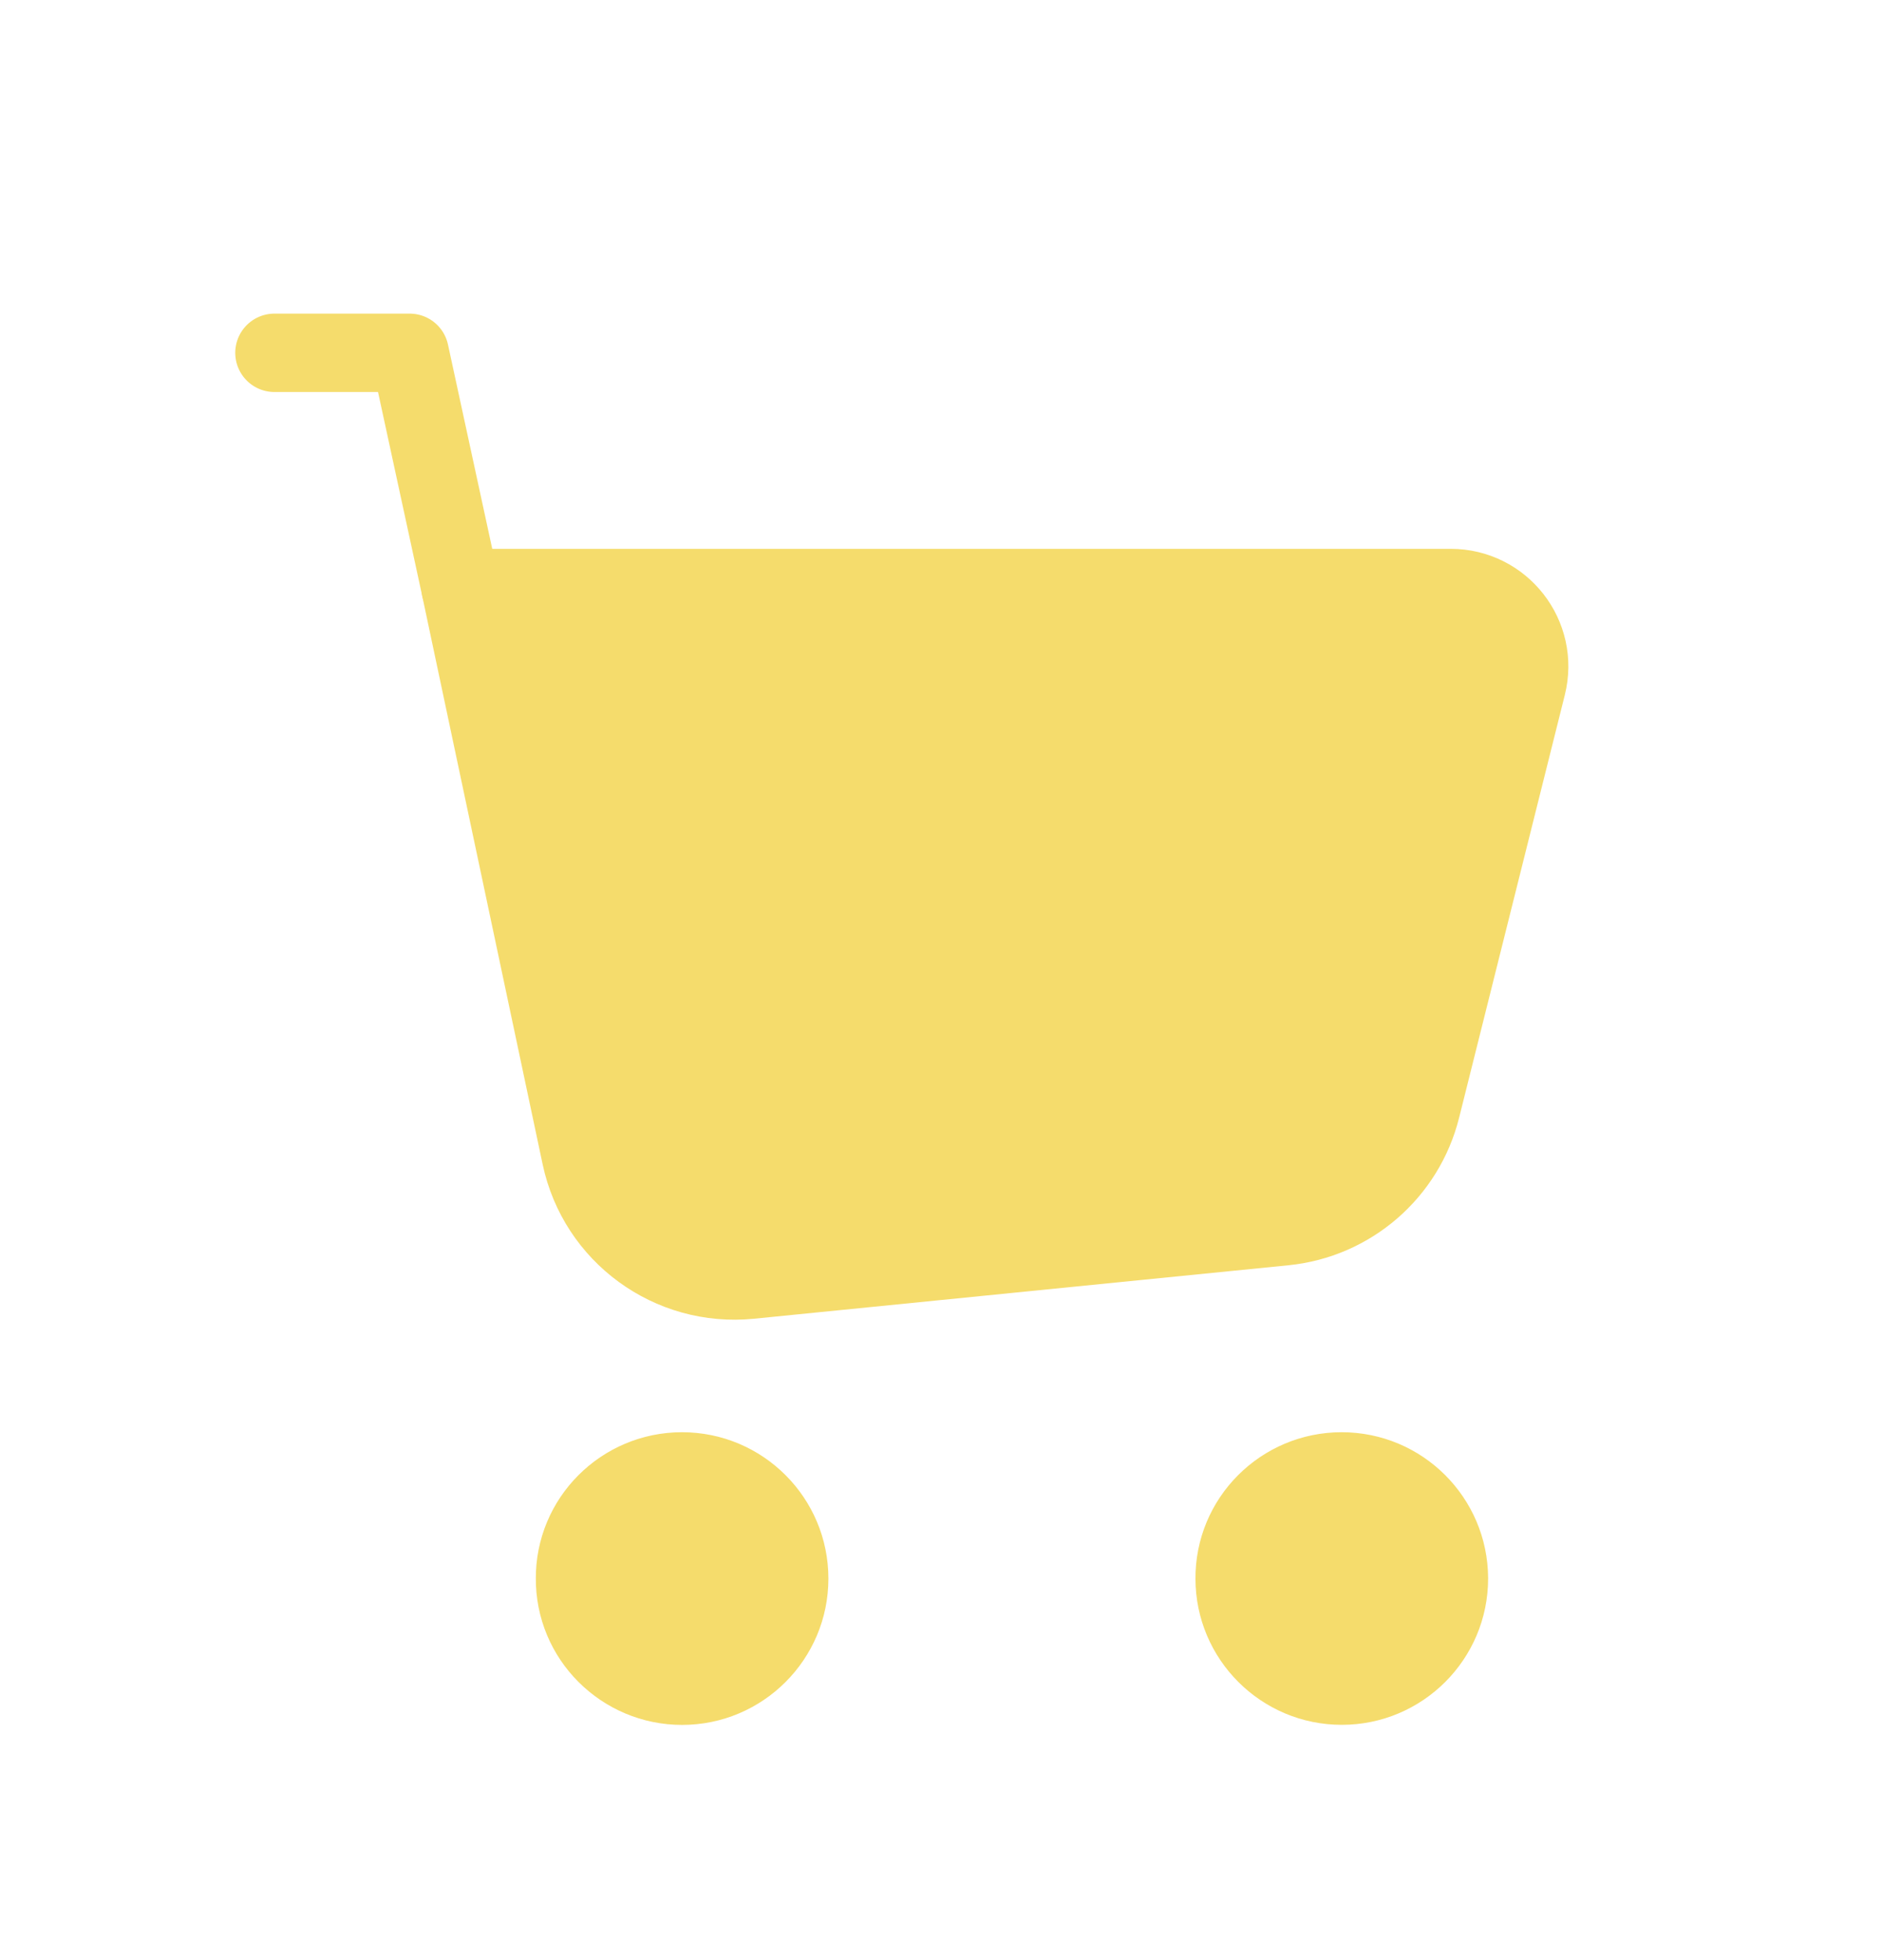 <svg width="24" height="25" viewBox="0 0 24 25" fill="none" xmlns="http://www.w3.org/2000/svg">
<path fill-rule="evenodd" clip-rule="evenodd" d="M7.409 14.746L5.874 7.5H18.5C19.151 7.5 19.628 8.111 19.47 8.743L18.122 14.135C17.917 14.954 17.221 15.556 16.381 15.64L9.565 16.322C8.549 16.423 7.62 15.744 7.409 14.746Z" fill="#F5DC6C" stroke="#F5DC6C" stroke-linecap="round" stroke-linejoin="round"/>
<path d="M5.874 7.5L5.224 4.5H3.5" stroke="#F5DC6C" stroke-linecap="round" stroke-linejoin="round"/>
<mask id="path-3-outside-1_1090_2420" maskUnits="userSpaceOnUse" x="14.611" y="17.633" width="5" height="5" fill="black">
<rect fill="white" x="14.611" y="17.633" width="5" height="5"/>
<path fill-rule="evenodd" clip-rule="evenodd" d="M17.109 19.767C16.907 19.767 16.743 19.931 16.745 20.133C16.745 20.335 16.909 20.499 17.111 20.499C17.313 20.499 17.477 20.335 17.477 20.133C17.476 19.931 17.312 19.767 17.109 19.767Z"/>
</mask>
<path d="M17.109 21.267C17.937 21.267 18.609 20.595 18.609 19.767C18.609 18.939 17.937 18.267 17.109 18.267V21.267ZM16.745 20.133H18.245C18.245 20.128 18.245 20.123 18.245 20.118L16.745 20.133ZM17.477 20.133H18.977L18.977 20.126L17.477 20.133ZM17.109 18.267C16.281 18.267 15.609 18.939 15.609 19.767C15.609 20.595 16.281 21.267 17.109 21.267V18.267ZM17.109 18.267C16.081 18.267 15.235 19.103 15.245 20.148L18.245 20.118C18.251 20.759 17.733 21.267 17.109 21.267V18.267ZM15.245 20.133C15.245 21.163 16.081 21.999 17.111 21.999V18.999C17.737 18.999 18.245 19.507 18.245 20.133H15.245ZM17.111 21.999C18.141 21.999 18.977 21.163 18.977 20.133H15.977C15.977 19.507 16.485 18.999 17.111 18.999V21.999ZM18.977 20.126C18.972 19.1 18.139 18.267 17.109 18.267V21.267C16.485 21.267 15.98 20.762 15.977 20.14L18.977 20.126Z" fill="#F5DC6C" mask="url(#path-3-outside-1_1090_2420)"/>
<mask id="path-5-outside-2_1090_2420" maskUnits="userSpaceOnUse" x="6.198" y="17.634" width="5" height="5" fill="black">
<rect fill="white" x="6.198" y="17.634" width="5" height="5"/>
<path fill-rule="evenodd" clip-rule="evenodd" d="M8.697 19.767C8.495 19.767 8.331 19.931 8.333 20.133C8.331 20.336 8.496 20.5 8.698 20.5C8.9 20.5 9.064 20.336 9.064 20.134C9.064 19.931 8.9 19.767 8.697 19.767Z"/>
</mask>
<path d="M8.697 21.267C9.525 21.267 10.197 20.595 10.197 19.767C10.197 18.939 9.525 18.267 8.697 18.267V21.267ZM8.333 20.133L9.833 20.148C9.833 20.138 9.833 20.128 9.833 20.118L8.333 20.133ZM8.697 18.267C7.869 18.267 7.197 18.939 7.197 19.767C7.197 20.595 7.869 21.267 8.697 21.267V18.267ZM8.697 18.267C7.669 18.267 6.823 19.103 6.833 20.148L9.833 20.118C9.839 20.759 9.321 21.267 8.697 21.267V18.267ZM6.833 20.118C6.823 21.167 7.673 22 8.698 22V19C9.319 19 9.839 19.505 9.833 20.148L6.833 20.118ZM8.698 22C9.728 22 10.564 21.164 10.564 20.134H7.564C7.564 19.508 8.072 19 8.698 19V22ZM10.564 20.134C10.564 19.103 9.728 18.267 8.697 18.267V21.267C8.072 21.267 7.564 20.759 7.564 20.134H10.564Z" fill="#F5DC6C" mask="url(#path-5-outside-2_1090_2420)"/>
</svg>
